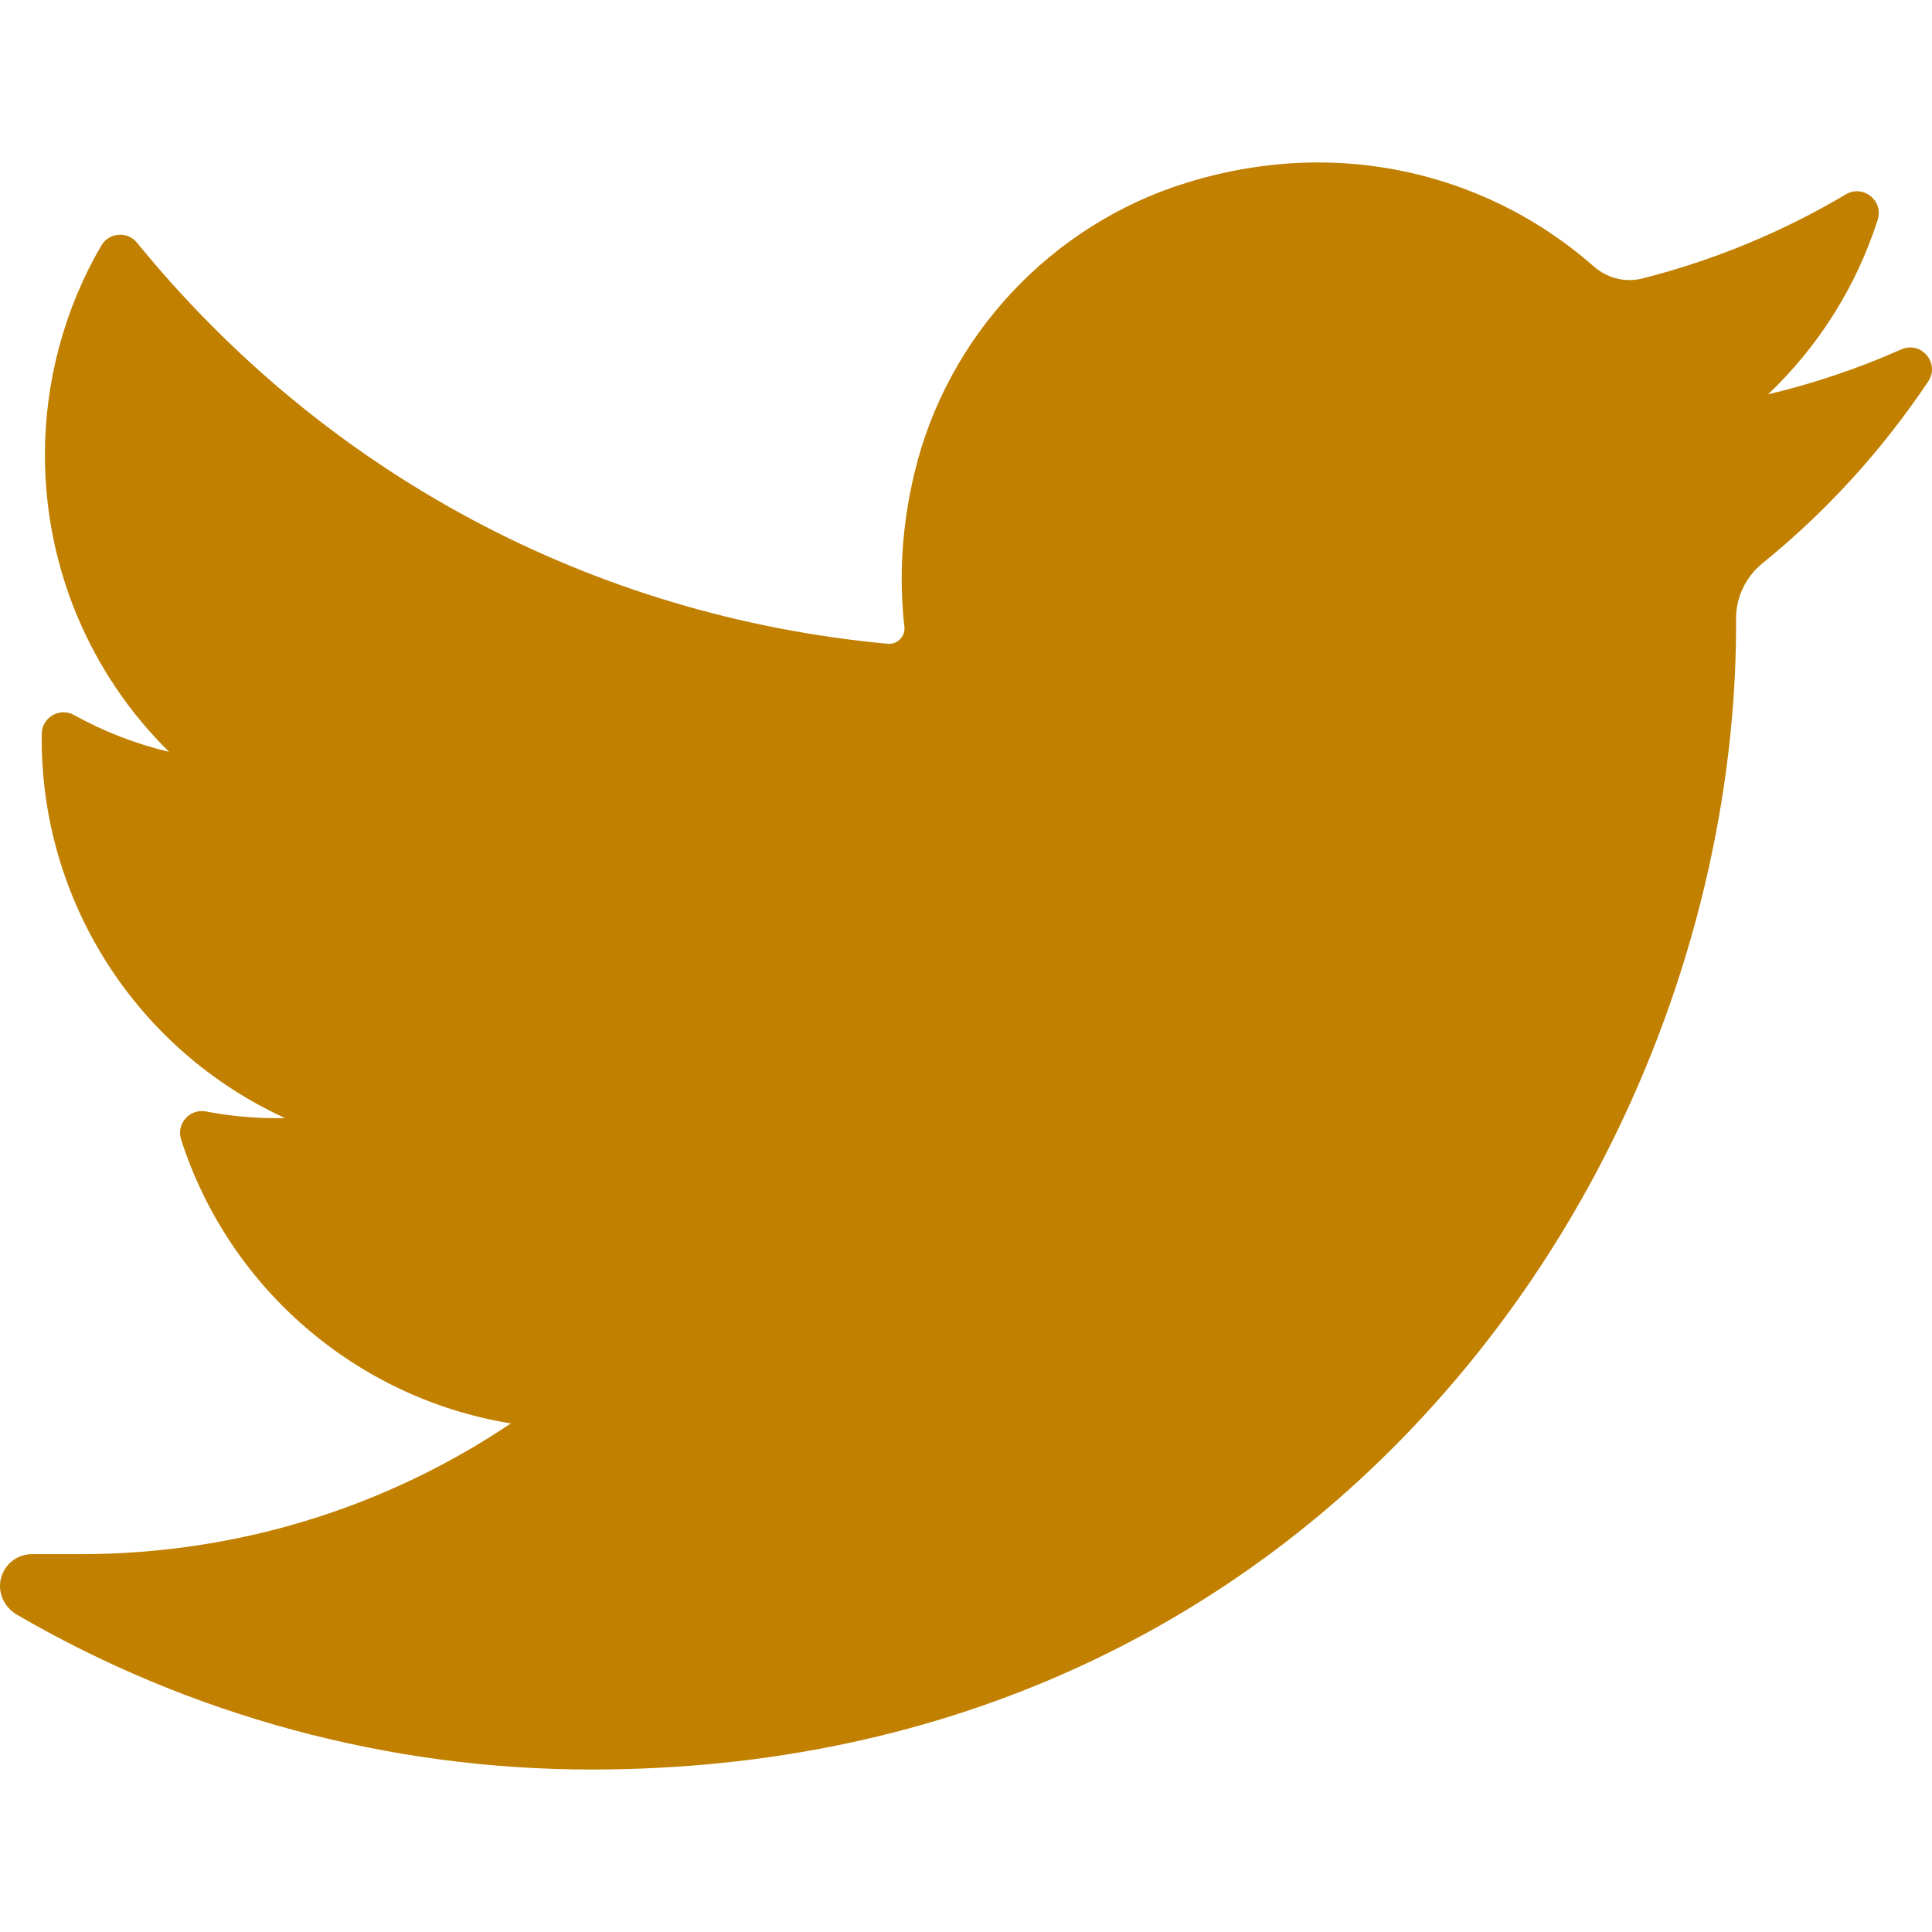 <?xml version="1.0"?>
<svg xmlns="http://www.w3.org/2000/svg" xmlns:xlink="http://www.w3.org/1999/xlink" id="Layer_1" style="enable-background:new 0 0 410.155 410.155;" viewBox="0 0 410.155 410.155" x="0px" y="0px" width="512px" height="512px" xml:space="preserve" version="1.1"><g><path class="active-path" d="M 403.632 74.18 c -9.113 4.041 -18.573 7.229 -28.28 9.537 c 10.696 -10.164 18.738 -22.877 23.275 -37.067 l 0 0 c 1.295 -4.051 -3.105 -7.554 -6.763 -5.385 l 0 0 c -13.504 8.01 -28.05 14.019 -43.235 17.862 c -0.881 0.223 -1.79 0.336 -2.702 0.336 c -2.766 0 -5.455 -1.027 -7.57 -2.891 c -16.156 -14.239 -36.935 -22.081 -58.508 -22.081 c -9.335 0 -18.76 1.455 -28.014 4.325 c -28.672 8.893 -50.795 32.544 -57.736 61.724 c -2.604 10.945 -3.309 21.9 -2.097 32.56 c 0.139 1.225 -0.44 2.08 -0.797 2.481 c -0.627 0.703 -1.516 1.106 -2.439 1.106 c -0.103 0 -0.209 -0.005 -0.314 -0.015 c -62.762 -5.831 -119.358 -36.068 -159.363 -85.14 l 0 0 c -2.04 -2.503 -5.952 -2.196 -7.578 0.593 l 0 0 C 13.677 65.565 9.537 80.937 9.537 96.579 c 0 23.972 9.631 46.563 26.36 63.032 c -7.035 -1.668 -13.844 -4.295 -20.169 -7.808 l 0 0 c -3.06 -1.7 -6.825 0.485 -6.868 3.985 l 0 0 c -0.438 35.612 20.412 67.3 51.646 81.569 c -0.629 0.015 -1.258 0.022 -1.888 0.022 c -4.951 0 -9.964 -0.478 -14.898 -1.421 l 0 0 c -3.446 -0.658 -6.341 2.611 -5.271 5.952 l 0 0 c 10.138 31.651 37.39 54.981 70.002 60.278 c -27.066 18.169 -58.585 27.753 -91.39 27.753 l -10.227 -0.006 c -3.151 0 -5.816 2.054 -6.619 5.106 c -0.791 3.006 0.666 6.177 3.353 7.74 c 36.966 21.513 79.131 32.883 121.955 32.883 c 37.485 0 72.549 -7.439 104.219 -22.109 c 29.033 -13.449 54.689 -32.674 76.255 -57.141 c 20.09 -22.792 35.8 -49.103 46.692 -78.201 c 10.383 -27.737 15.871 -57.333 15.871 -85.589 v -1.346 c -0.001 -4.537 2.051 -8.806 5.631 -11.712 c 13.585 -11.03 25.415 -24.014 35.16 -38.591 l 0 0 C 411.924 77.126 407.866 72.302 403.632 74.18 L 403.632 74.18 Z" data-original="#76A9EA" data-old_color="#76A9EA" fill="#C18000"/></g> </svg>
